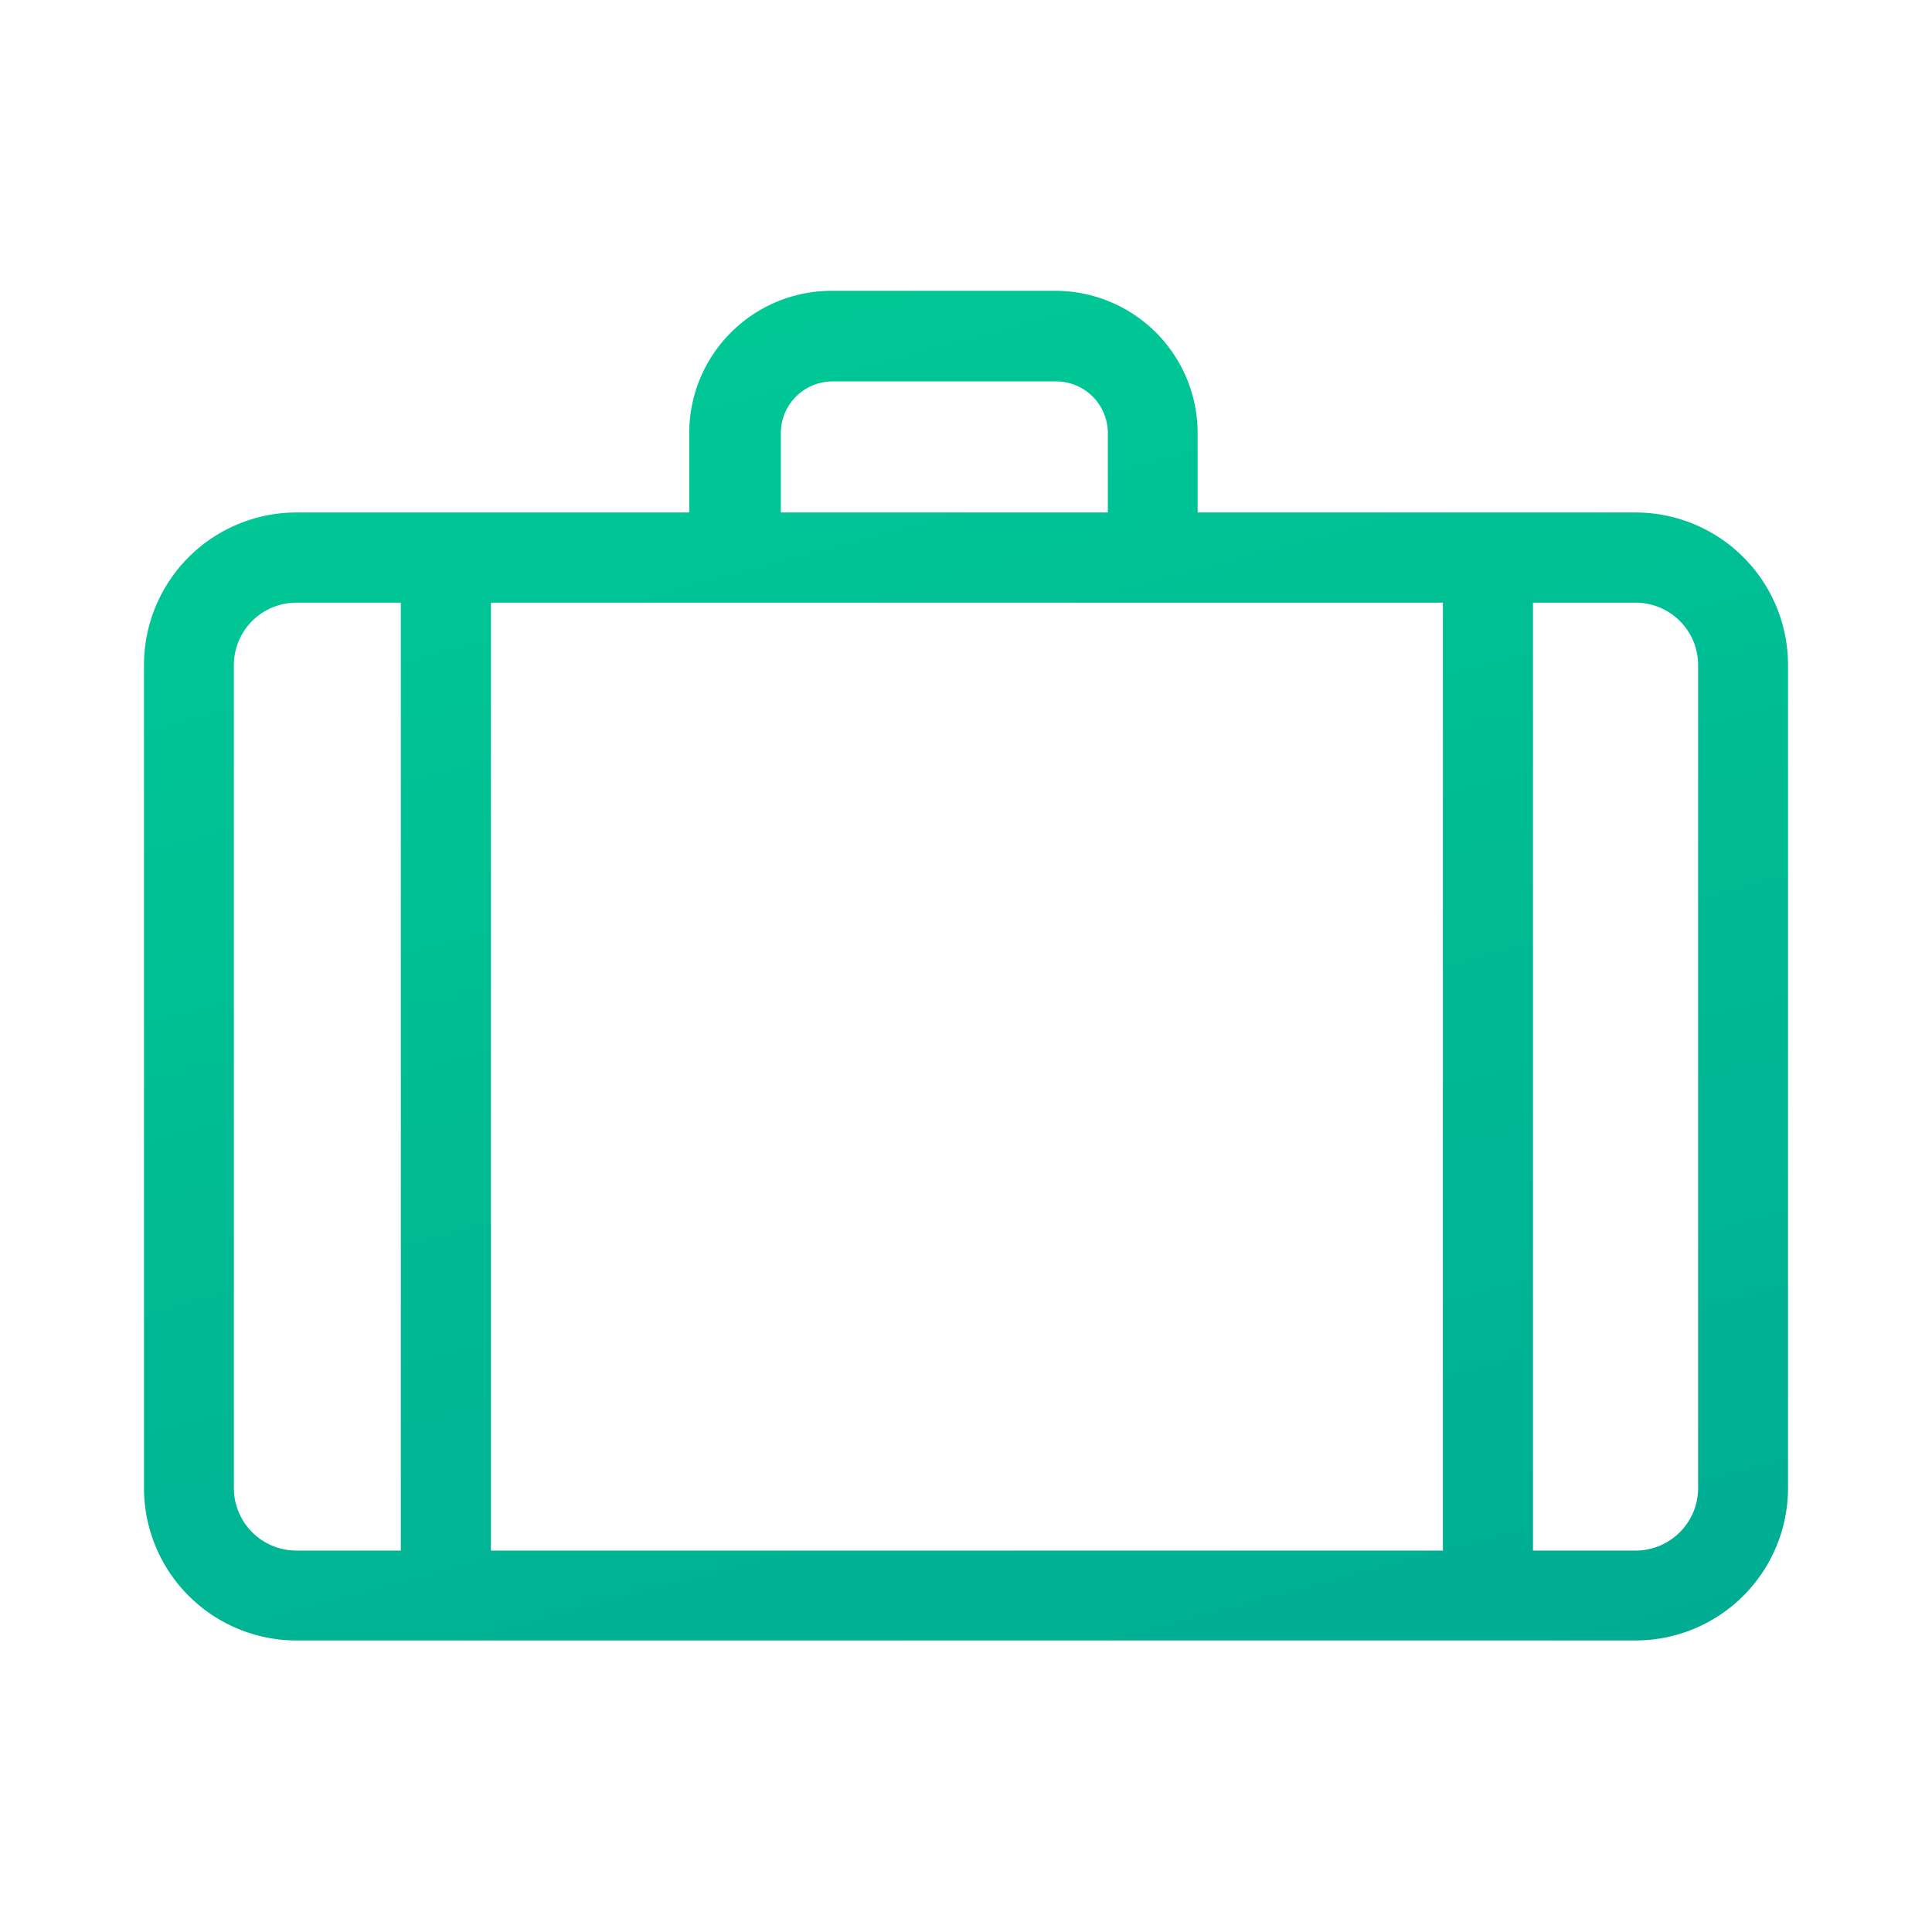 <?xml version="1.0" encoding="UTF-8"?> <svg xmlns="http://www.w3.org/2000/svg" xmlns:xlink="http://www.w3.org/1999/xlink" id="gradient_green" data-name="gradient green" viewBox="0 0 190 190"><defs><style>.cls-1{fill:url(#linear-gradient);}</style><linearGradient id="linear-gradient" x1="74.69" y1="30.08" x2="113.41" y2="174.59" gradientUnits="userSpaceOnUse"><stop offset="0" stop-color="#00c895"></stop><stop offset="1" stop-color="#00ad93"></stop></linearGradient></defs><title>gradient_green_careers_NAV</title><path class="cls-1" d="M160.84,50.4H117.78V42.6a14,14,0,0,0-14-14h-22a14,14,0,0,0-14,14v7.8H29.16a15,15,0,0,0-15,15v80.93a15,15,0,0,0,15,15H160.84a15,15,0,0,0,15-15V65.41A15,15,0,0,0,160.84,50.4ZM141.9,59.27v93.22H48.28V59.27ZM76.79,42.6a5.09,5.09,0,0,1,5.08-5.09h22a5.09,5.09,0,0,1,5.08,5.09v7.8H76.79ZM23,146.34V65.41a6.14,6.14,0,0,1,6.14-6.14H39.42v93.22H29.16A6.15,6.15,0,0,1,23,146.34Zm144,0a6.15,6.15,0,0,1-6.14,6.15H150.76V59.27h10.08A6.14,6.14,0,0,1,167,65.41Z"></path></svg> 